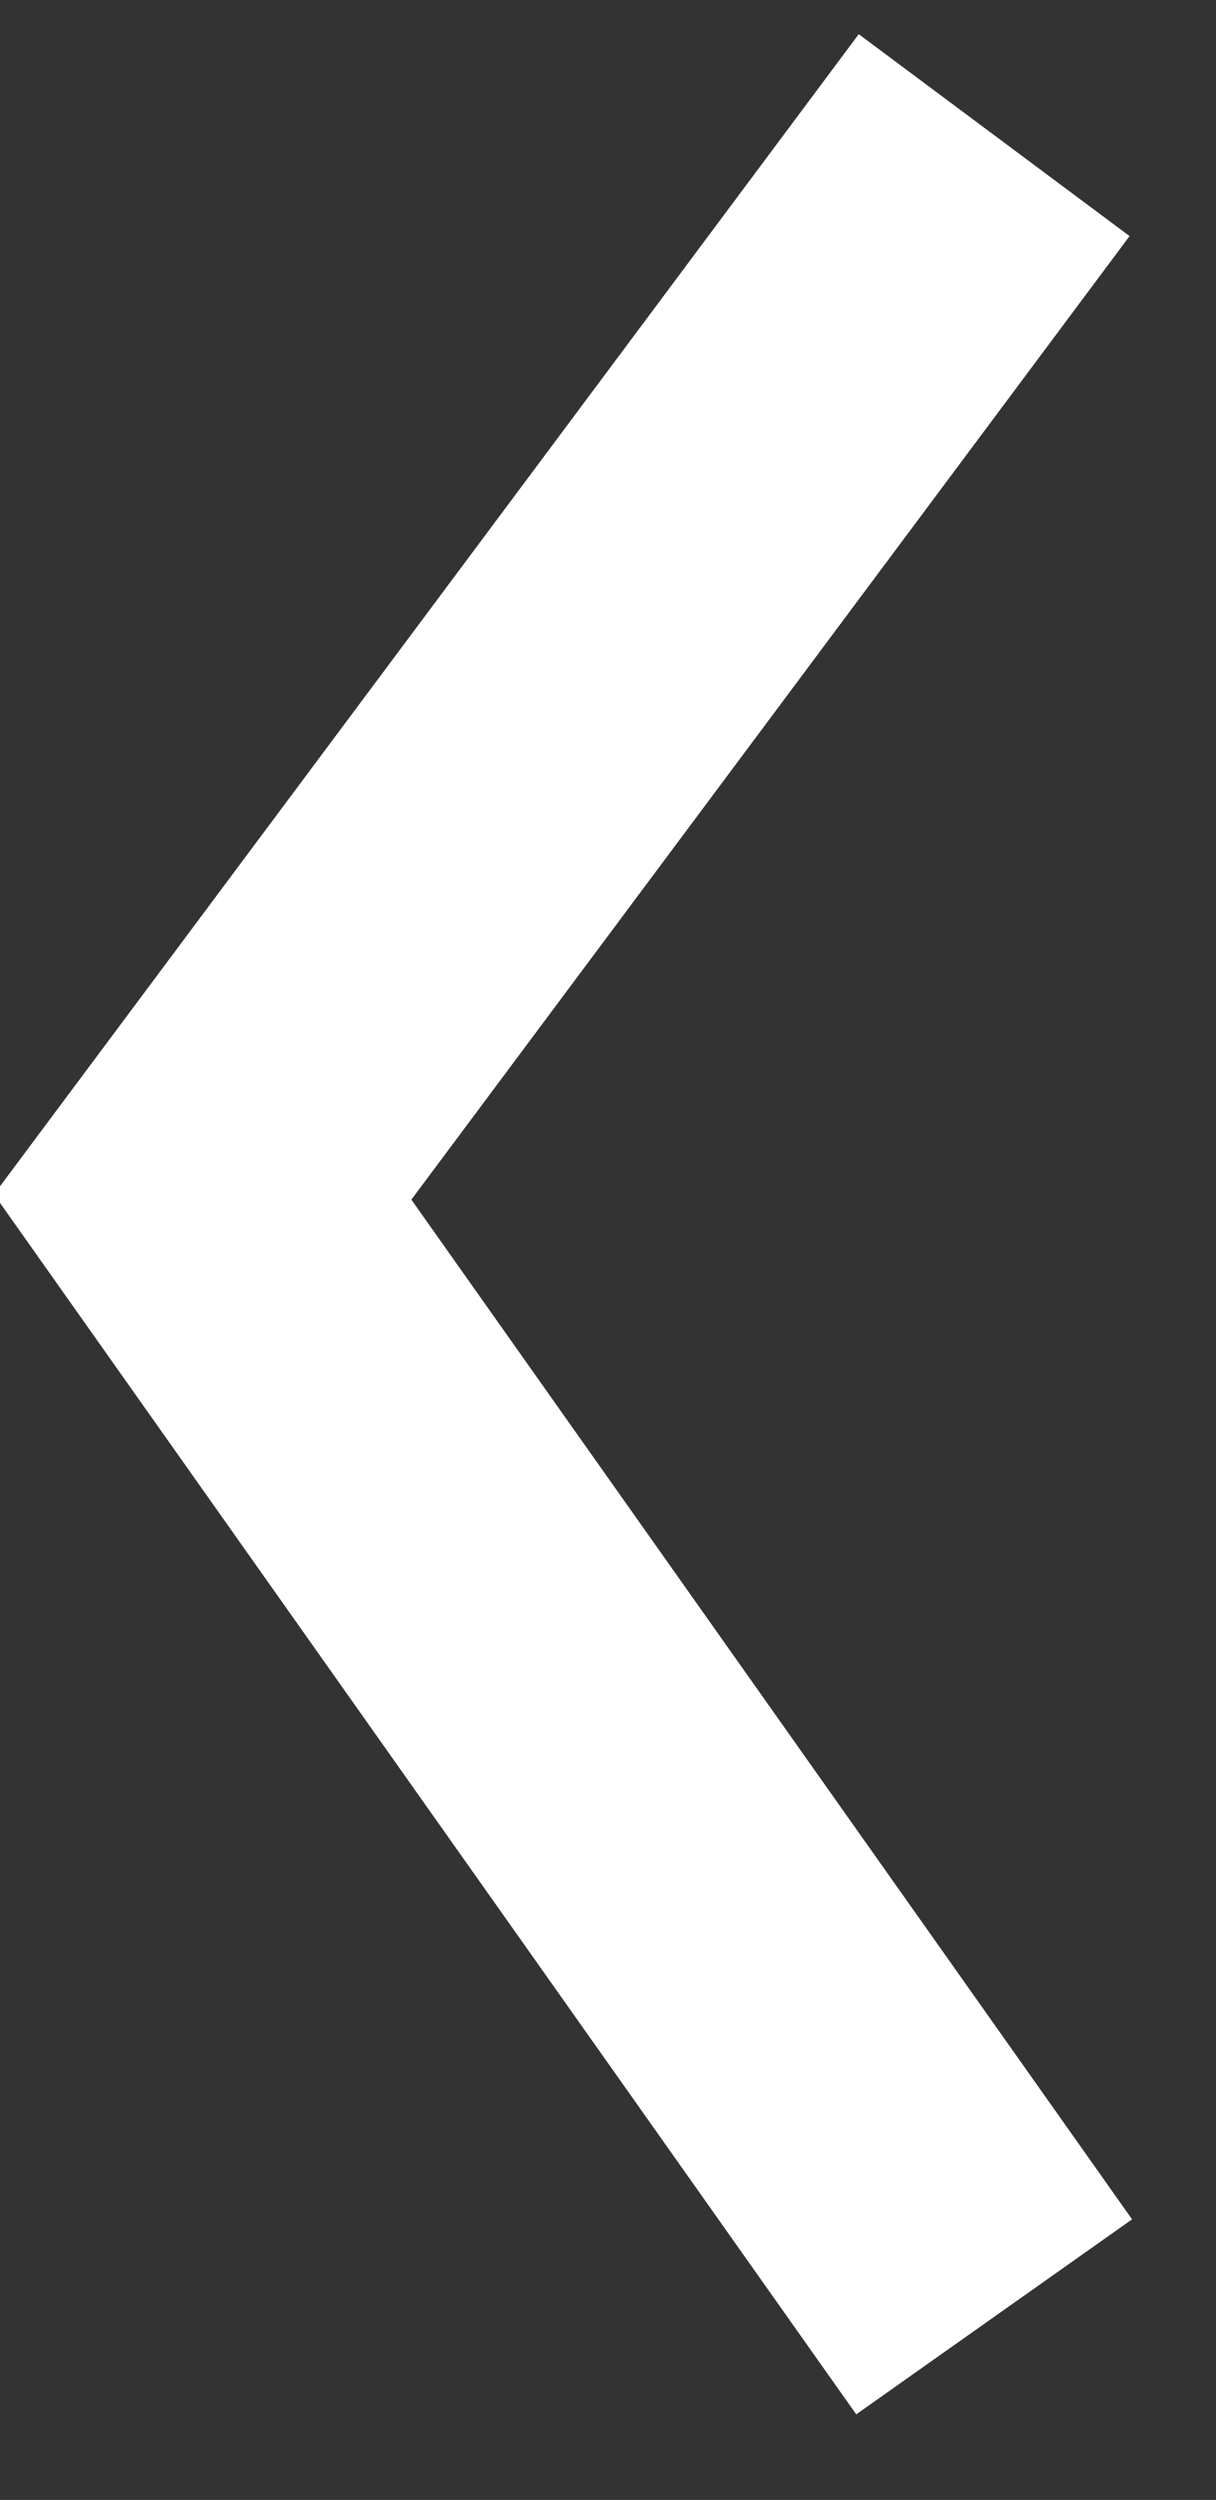 <svg xmlns="http://www.w3.org/2000/svg" xmlns:xlink="http://www.w3.org/1999/xlink" width="18" height="37" viewBox="0 0 18 37">
  <rect x="0" y="0" width="18" height="37" fill="#333333" stroke="none"/>
  <defs>
    <style>
      .cls-1 {
        clip-path: url(#clip-Arrow-white-previous);
      }

      .cls-2 {
        fill: none;
        stroke: #fff;
        stroke-width: 5px;
      }
    </style>
    <clipPath id="clip-Arrow-white-previous">
      <rect width="18" height="37"/>
    </clipPath>
  </defs>
  <g id="Arrow-white-previous" class="cls-1">
    <g id="Groupe_565" data-name="Groupe 565" transform="translate(14.716 2) rotate(90)">
      <path id="Tracé_45" data-name="Tracé 45" class="cls-2" d="M0,0,15.716,11.716,32.29,0" transform="translate(0 0)"/>
    </g>
  </g>
</svg>
